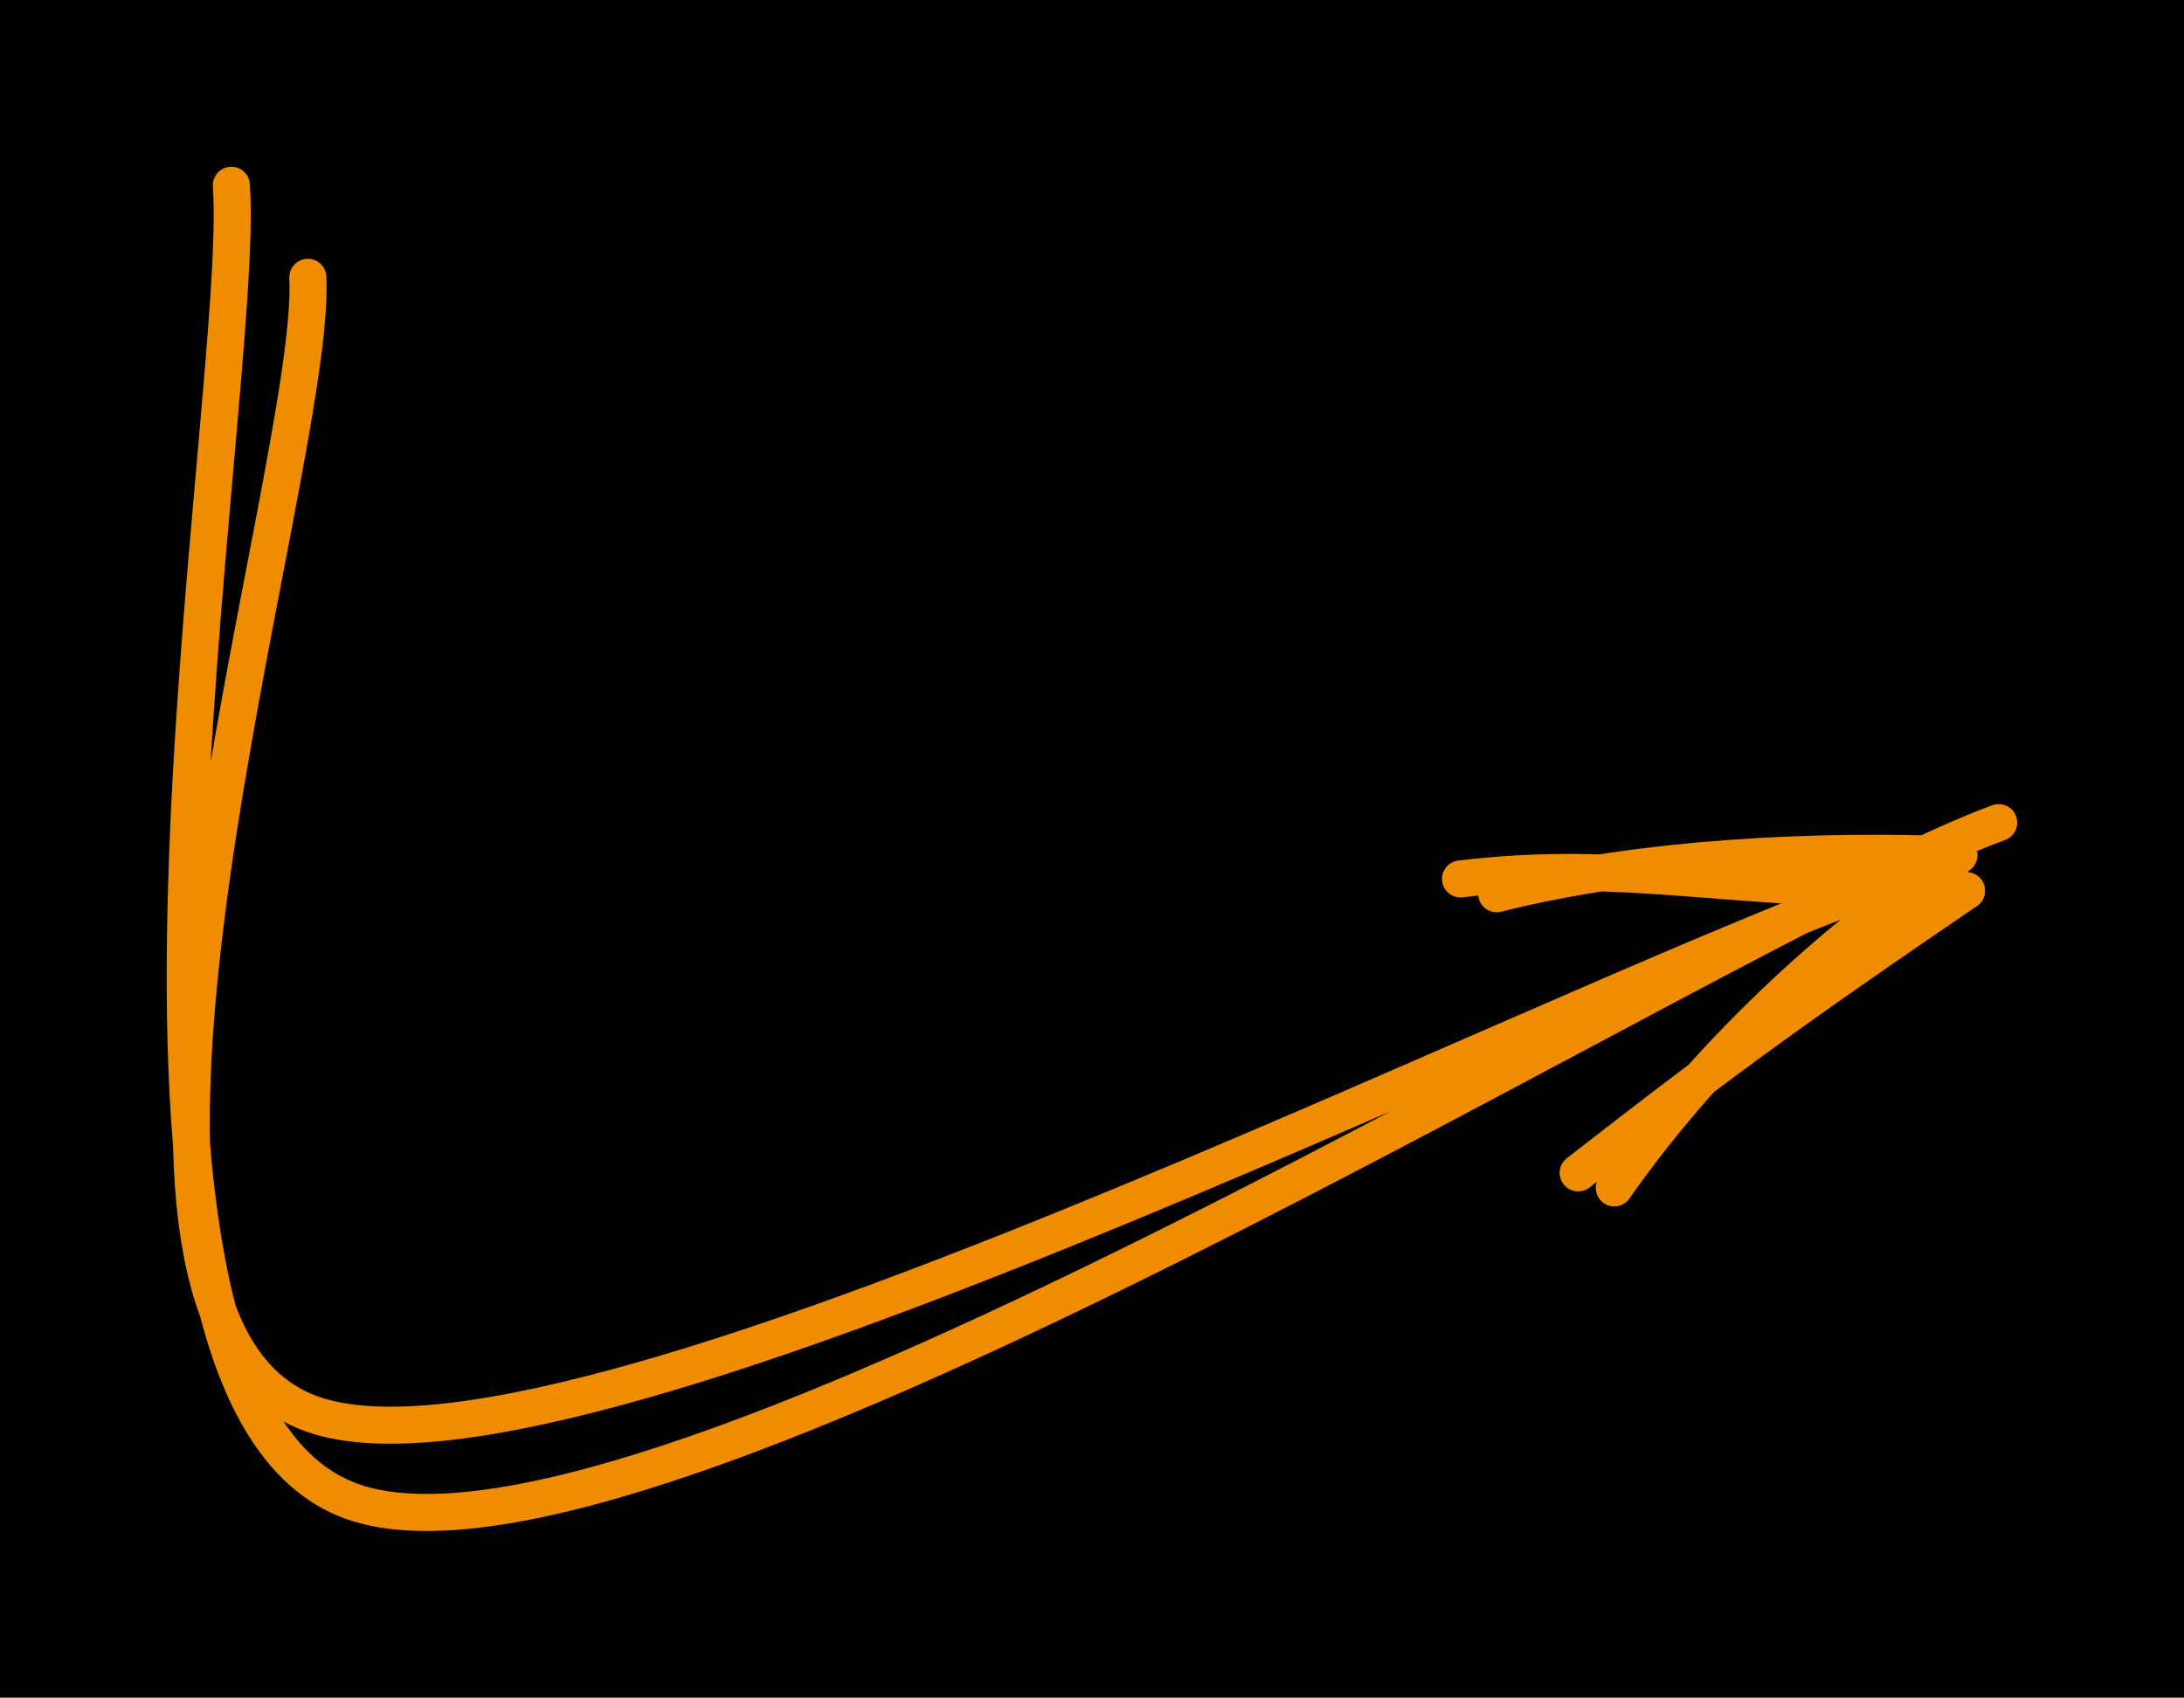 <svg version="1.1" xmlns="http://www.w3.org/2000/svg"
    viewBox="0 0 117.892 91.654" width="235.785"
    height="183.309">
    <!-- svg-source:excalidraw -->

    <defs>
        <style class="style-fonts">
            @font-face {
            font-family: "Virgil";
            src: url("https://excalidraw.com/Virgil.woff2");
            }
            @font-face {
            font-family: "Cascadia";
            src: url("https://excalidraw.com/Cascadia.woff2");
            }
            @font-face {
            font-family: "Assistant";
            src: url("https://app.excalidraw.com//dist/excalidraw-assets/Assistant-Regular.woff2");
            }
        </style>

    </defs>
    <rect x="0" y="0" width="117.892" height="91.654" fill="#00000000"></rect>
    <g stroke-linecap="round">
        <g
            transform="translate(14.448 12.212) rotate(0 47.35 34.135)">
            <path
                d="M-1.96 -2.21 C-1.14 9.21, -11.37 63.1, 4.53 68.84 C20.43 74.57, 78.15 37.82, 93.44 32.2 M2.17 2.76 C2.67 13.24, -12.39 58.88, 2.4 64.13 C17.2 69.39, 75.06 38.62, 90.95 34.31"
                stroke="#f08c00" stroke-width="2" fill="none"></path>
        </g>
        <g
            transform="translate(14.448 12.212) rotate(0 47.35 34.135)">
            <path
                d="M70.74 51.11 C78.03 45.44, 81.64 42.73, 91.7 35.88 M72.69 51.92 C78.17 44.08, 85.43 37.83, 91.29 33.95"
                stroke="#f08c00" stroke-width="2" fill="none"></path>
        </g>
        <g
            transform="translate(14.448 12.212) rotate(0 47.35 34.135)">
            <path
                d="M64.39 35.24 C73.51 34.15, 78.93 35.97, 91.7 35.88 M66.34 36.04 C74.31 34.03, 83.91 33.64, 91.29 33.95"
                stroke="#f08c00" stroke-width="2" fill="none"></path>
        </g>
    </g>
    <mask></mask>
</svg>